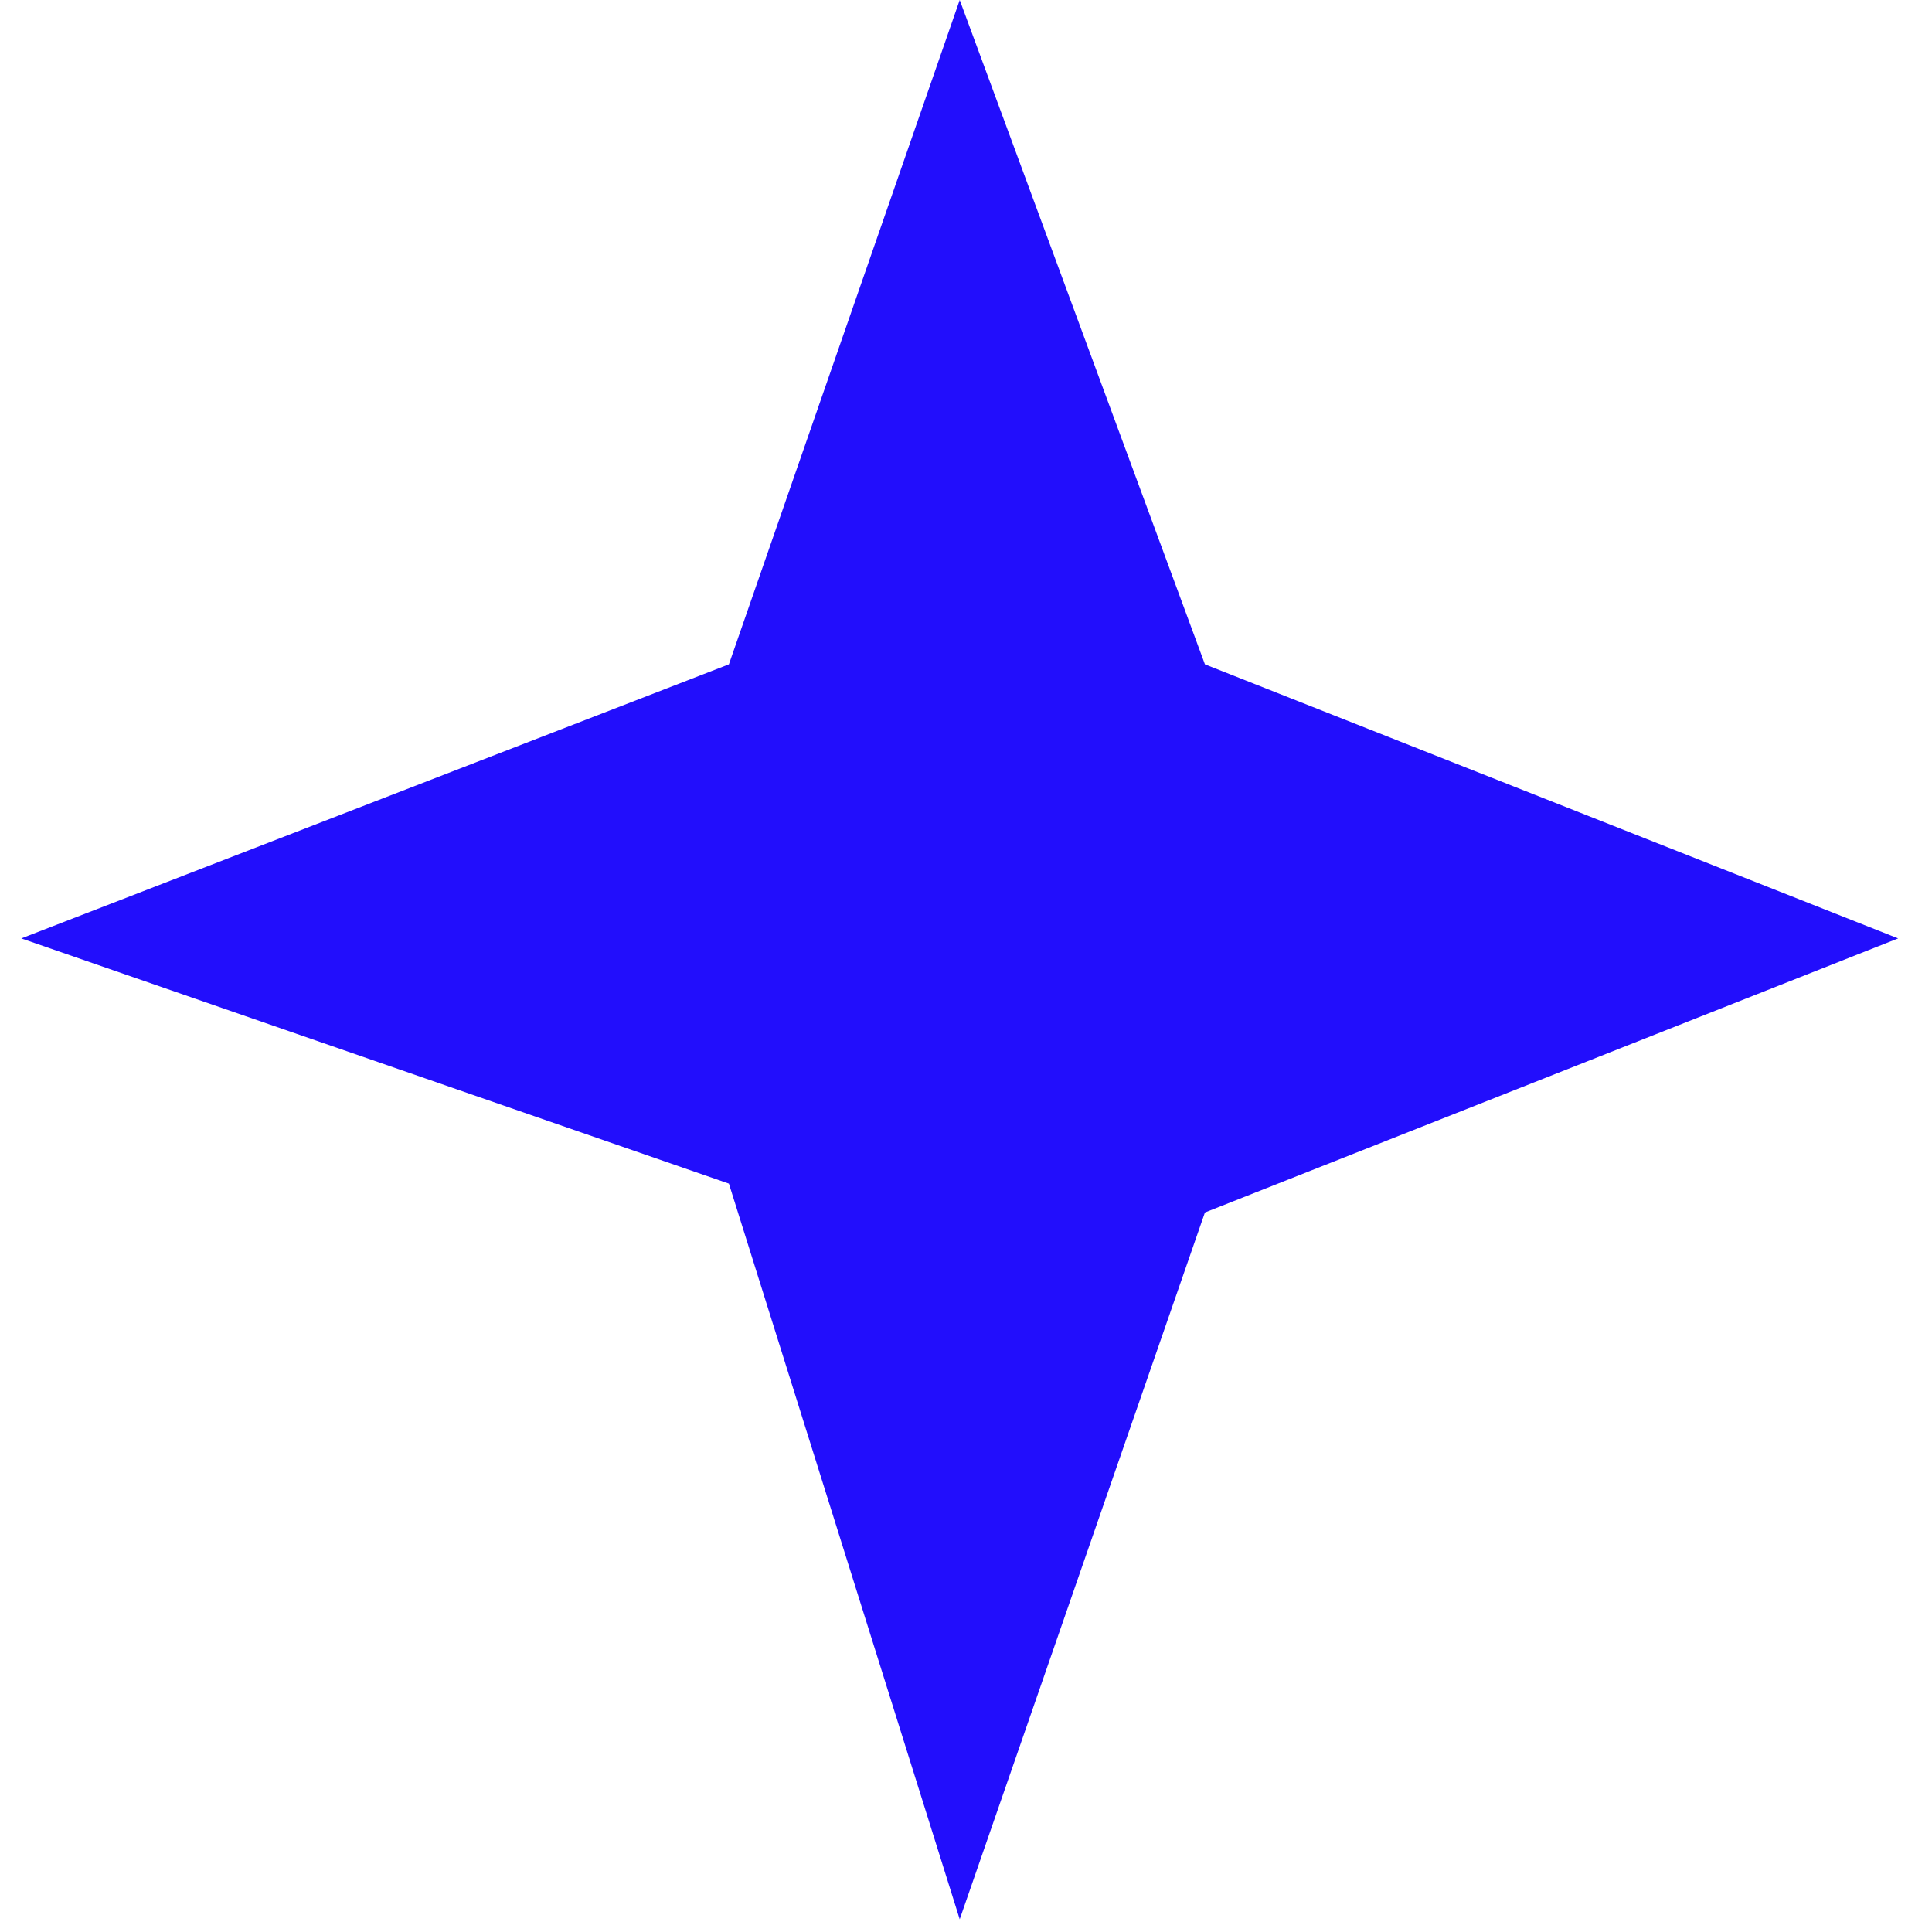 <svg width="36" height="36" viewBox="0 0 36 36" fill="none" xmlns="http://www.w3.org/2000/svg">
<path d="M17.883 0L22.452 12.379L35.369 17.486L22.452 22.593L17.883 35.763L13.582 22.055L0.397 17.486L13.582 12.379L17.883 0Z" fill="#220EFC"/>
</svg>
